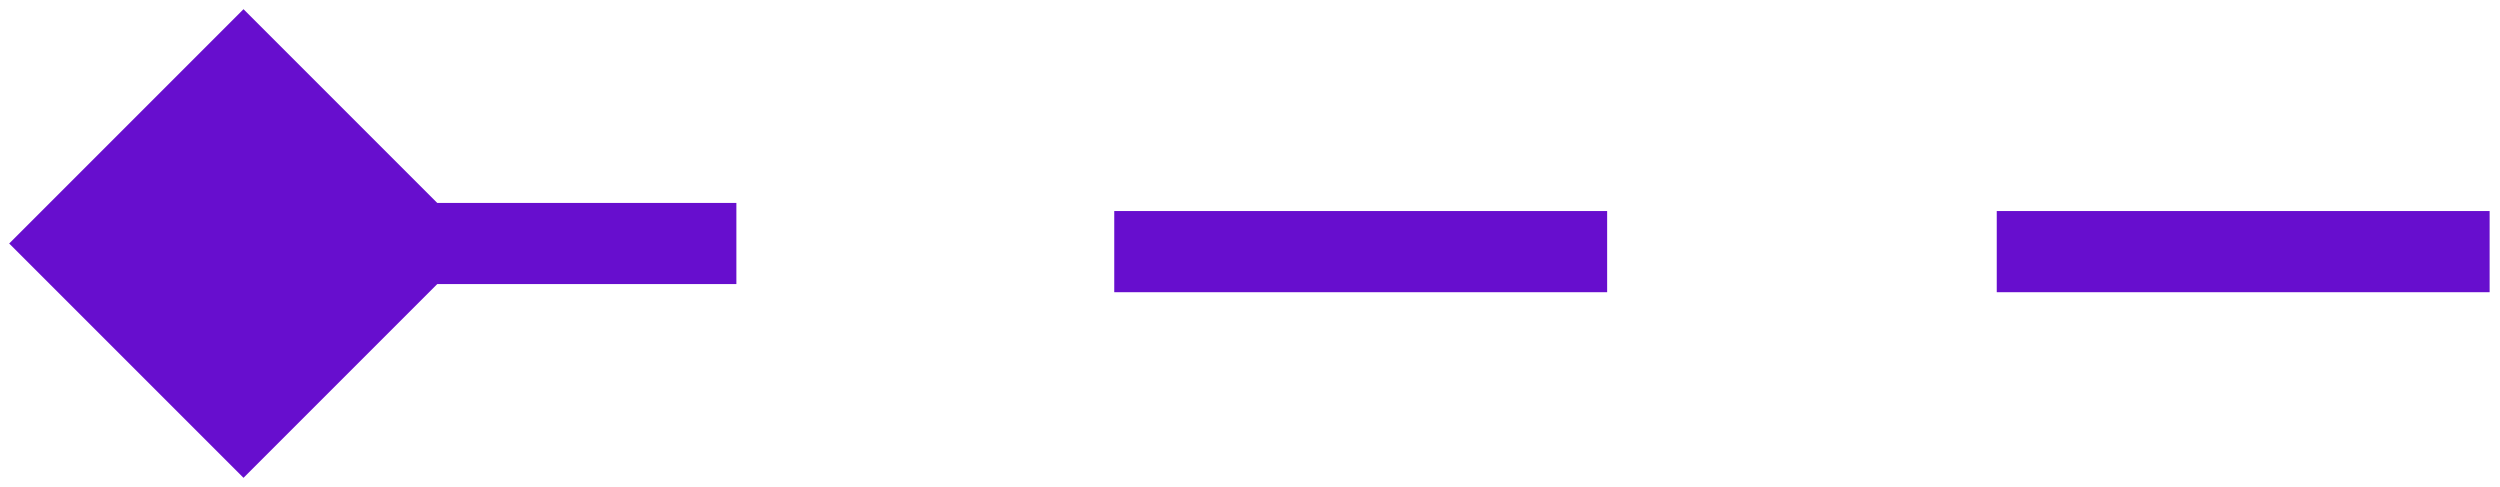 <svg width="154" height="30" viewBox="0 0 154 30" fill="none" xmlns="http://www.w3.org/2000/svg">
<path d="M0.566 15L15 29.434L29.434 15L15 0.566L0.566 15ZM45.361 12.5L15 12.5V17.5L45.361 17.5V12.5Z" fill="rgb(103, 14, 206)" fill-opacity="1"/>
<line x1="99" y1="15.5" x2="68.638" y2="15.5" stroke="rgb(103, 14, 206)" stroke-opacity="1" stroke-width="5"/>
<line x1="153.361" y1="15.5" x2="123" y2="15.5" stroke="rgb(103, 14, 206)" stroke-opacity="1" stroke-width="5"/>
</svg>

